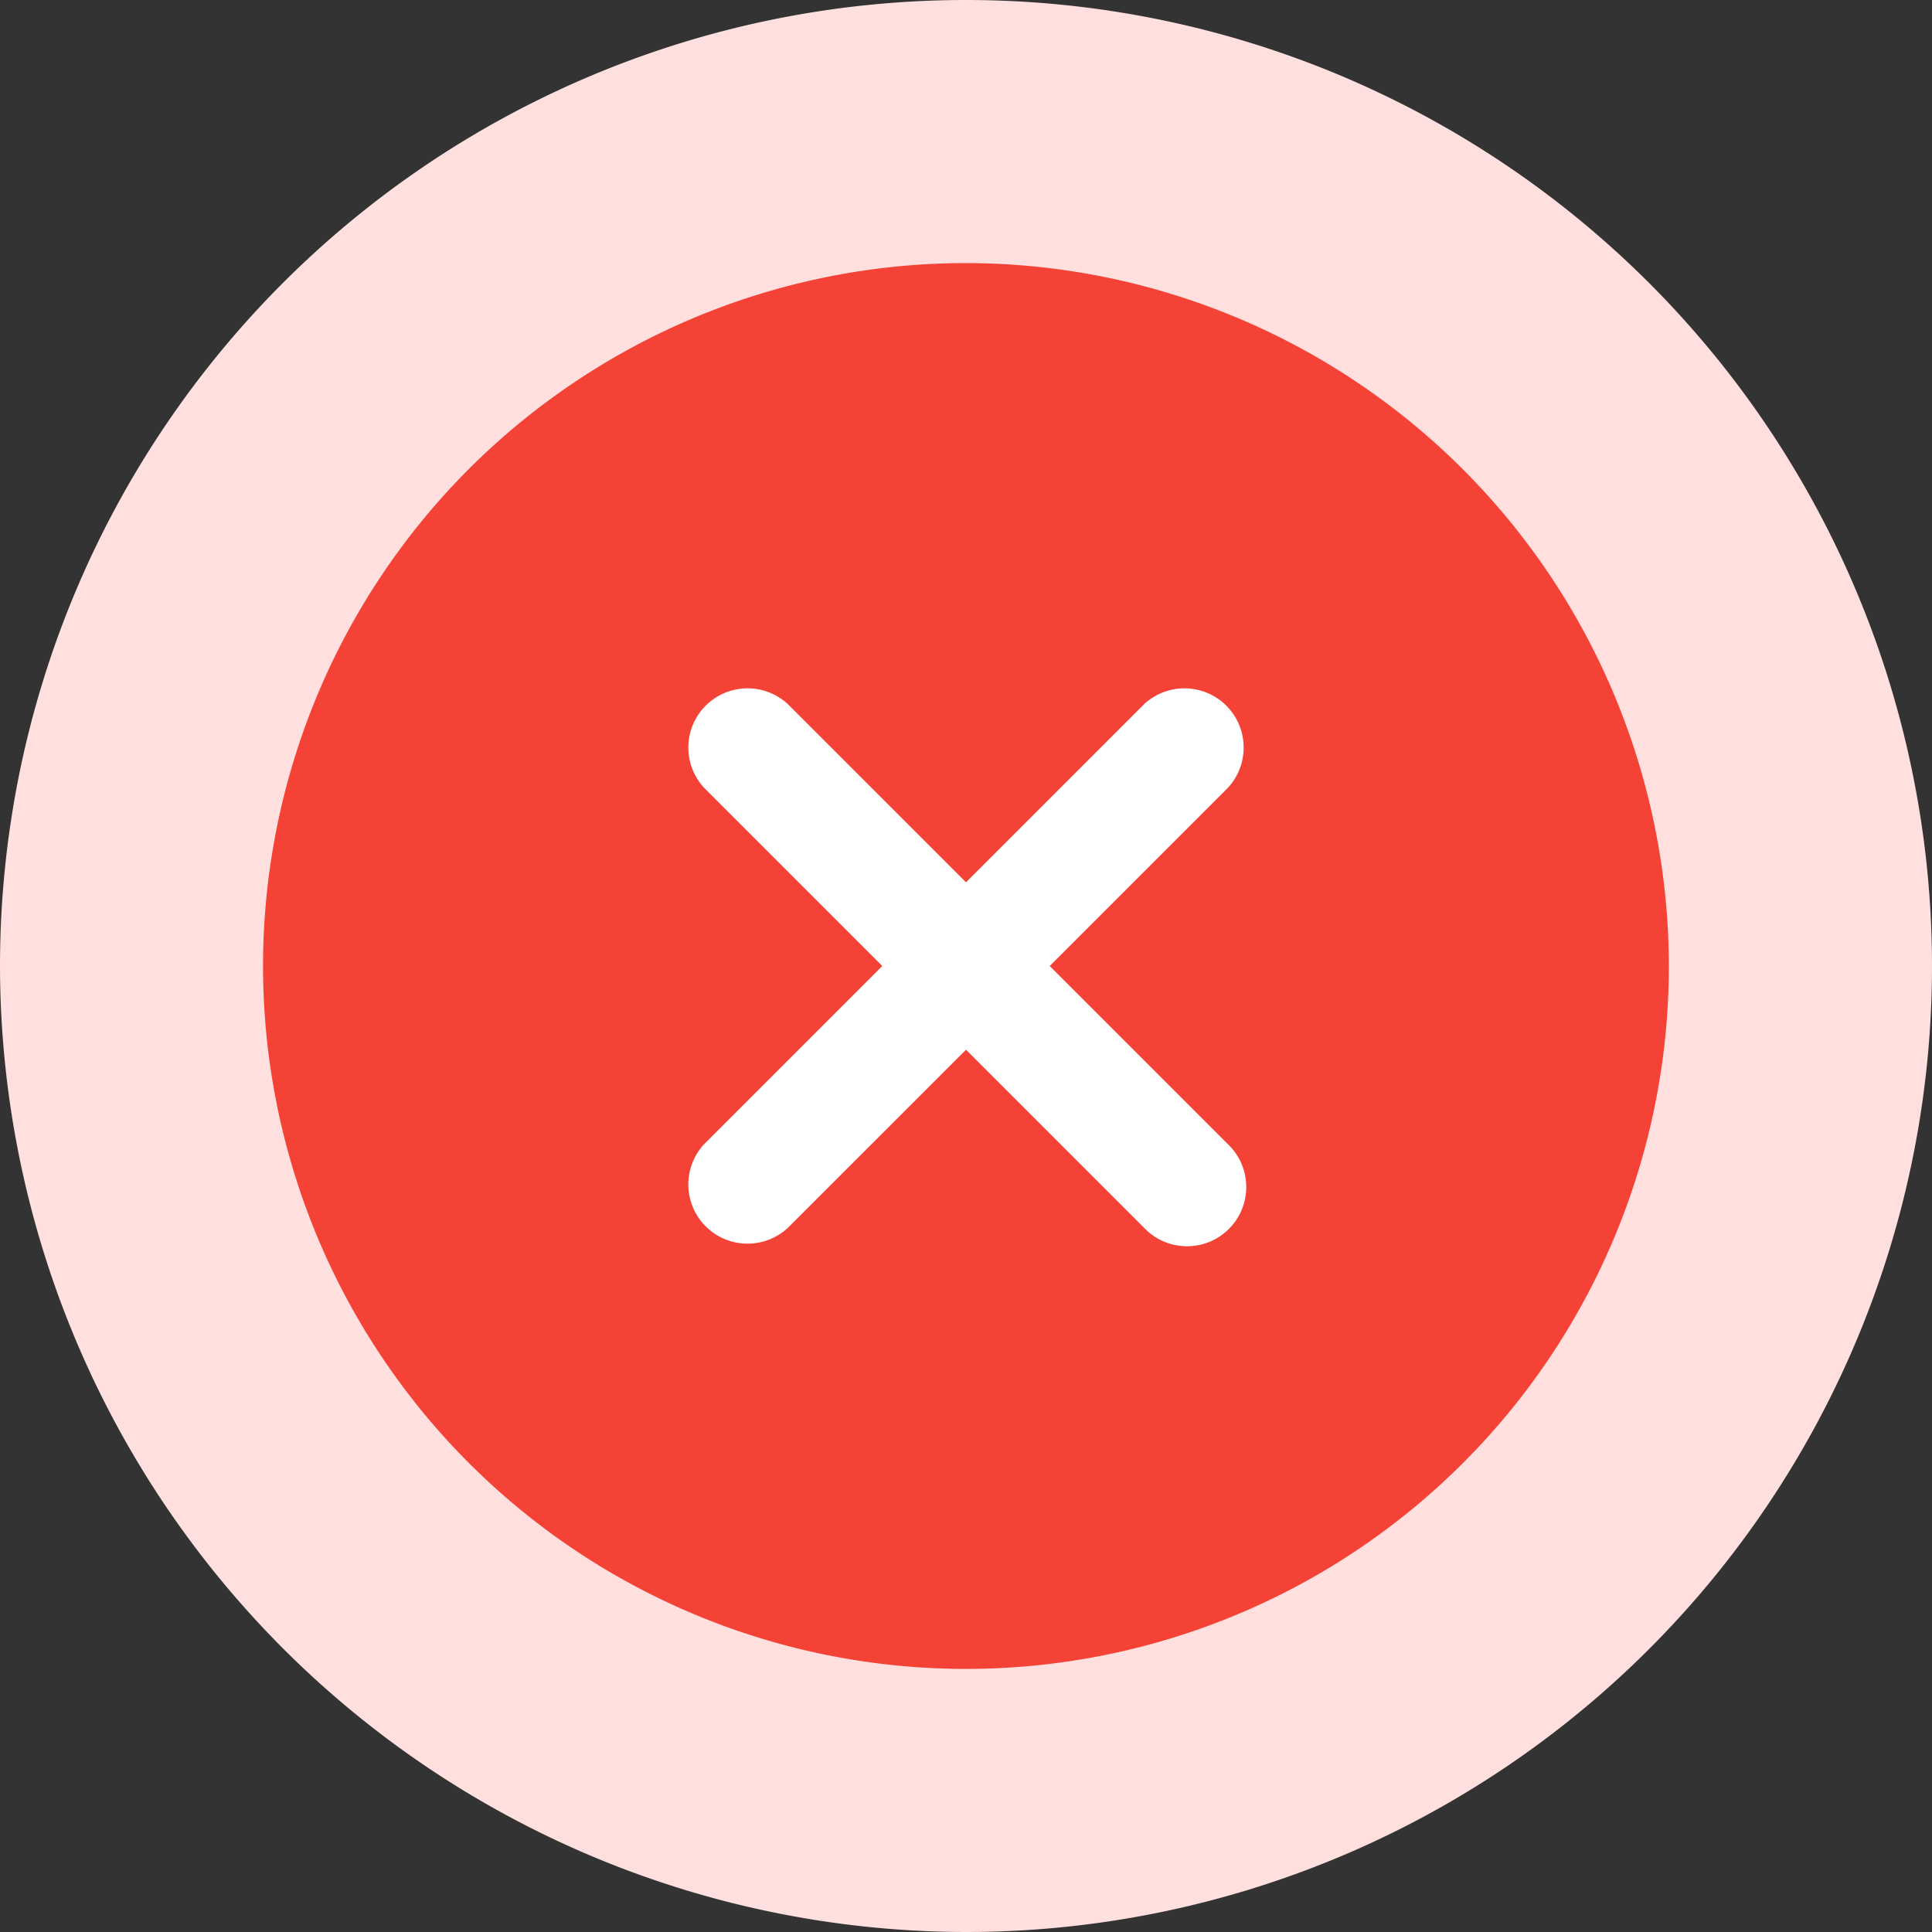 <svg xmlns="http://www.w3.org/2000/svg" width="40" height="40" viewBox="0 0 40 40"><rect x="0" y="0" width="40" height="40" fill="#333333" stroke="none"/><defs><style>.a{fill:#ffe0de;}.b{fill:#f44336;}.c{fill:#fff;}</style></defs><path class="a" d="M2.346,22.346a20,20,0,1,1,20,20A20.025,20.025,0,0,1,2.346,22.346Z" transform="translate(-2.346 -2.346)"/><g transform="translate(5.447 5.447)"><path class="b" d="M14.553,0A14.553,14.553,0,1,0,29.105,14.553,14.569,14.569,0,0,0,14.553,0Zm0,0"/><path class="c" d="M166.663,164.93a1.226,1.226,0,1,1-1.733,1.733l-3.683-3.683-3.683,3.683a1.226,1.226,0,0,1-1.733-1.733l3.683-3.683-3.683-3.683a1.226,1.226,0,0,1,1.733-1.733l3.683,3.683,3.683-3.683a1.226,1.226,0,0,1,1.733,1.733l-3.683,3.683Zm0,0" transform="translate(-146.694 -146.694)"/></g></svg>